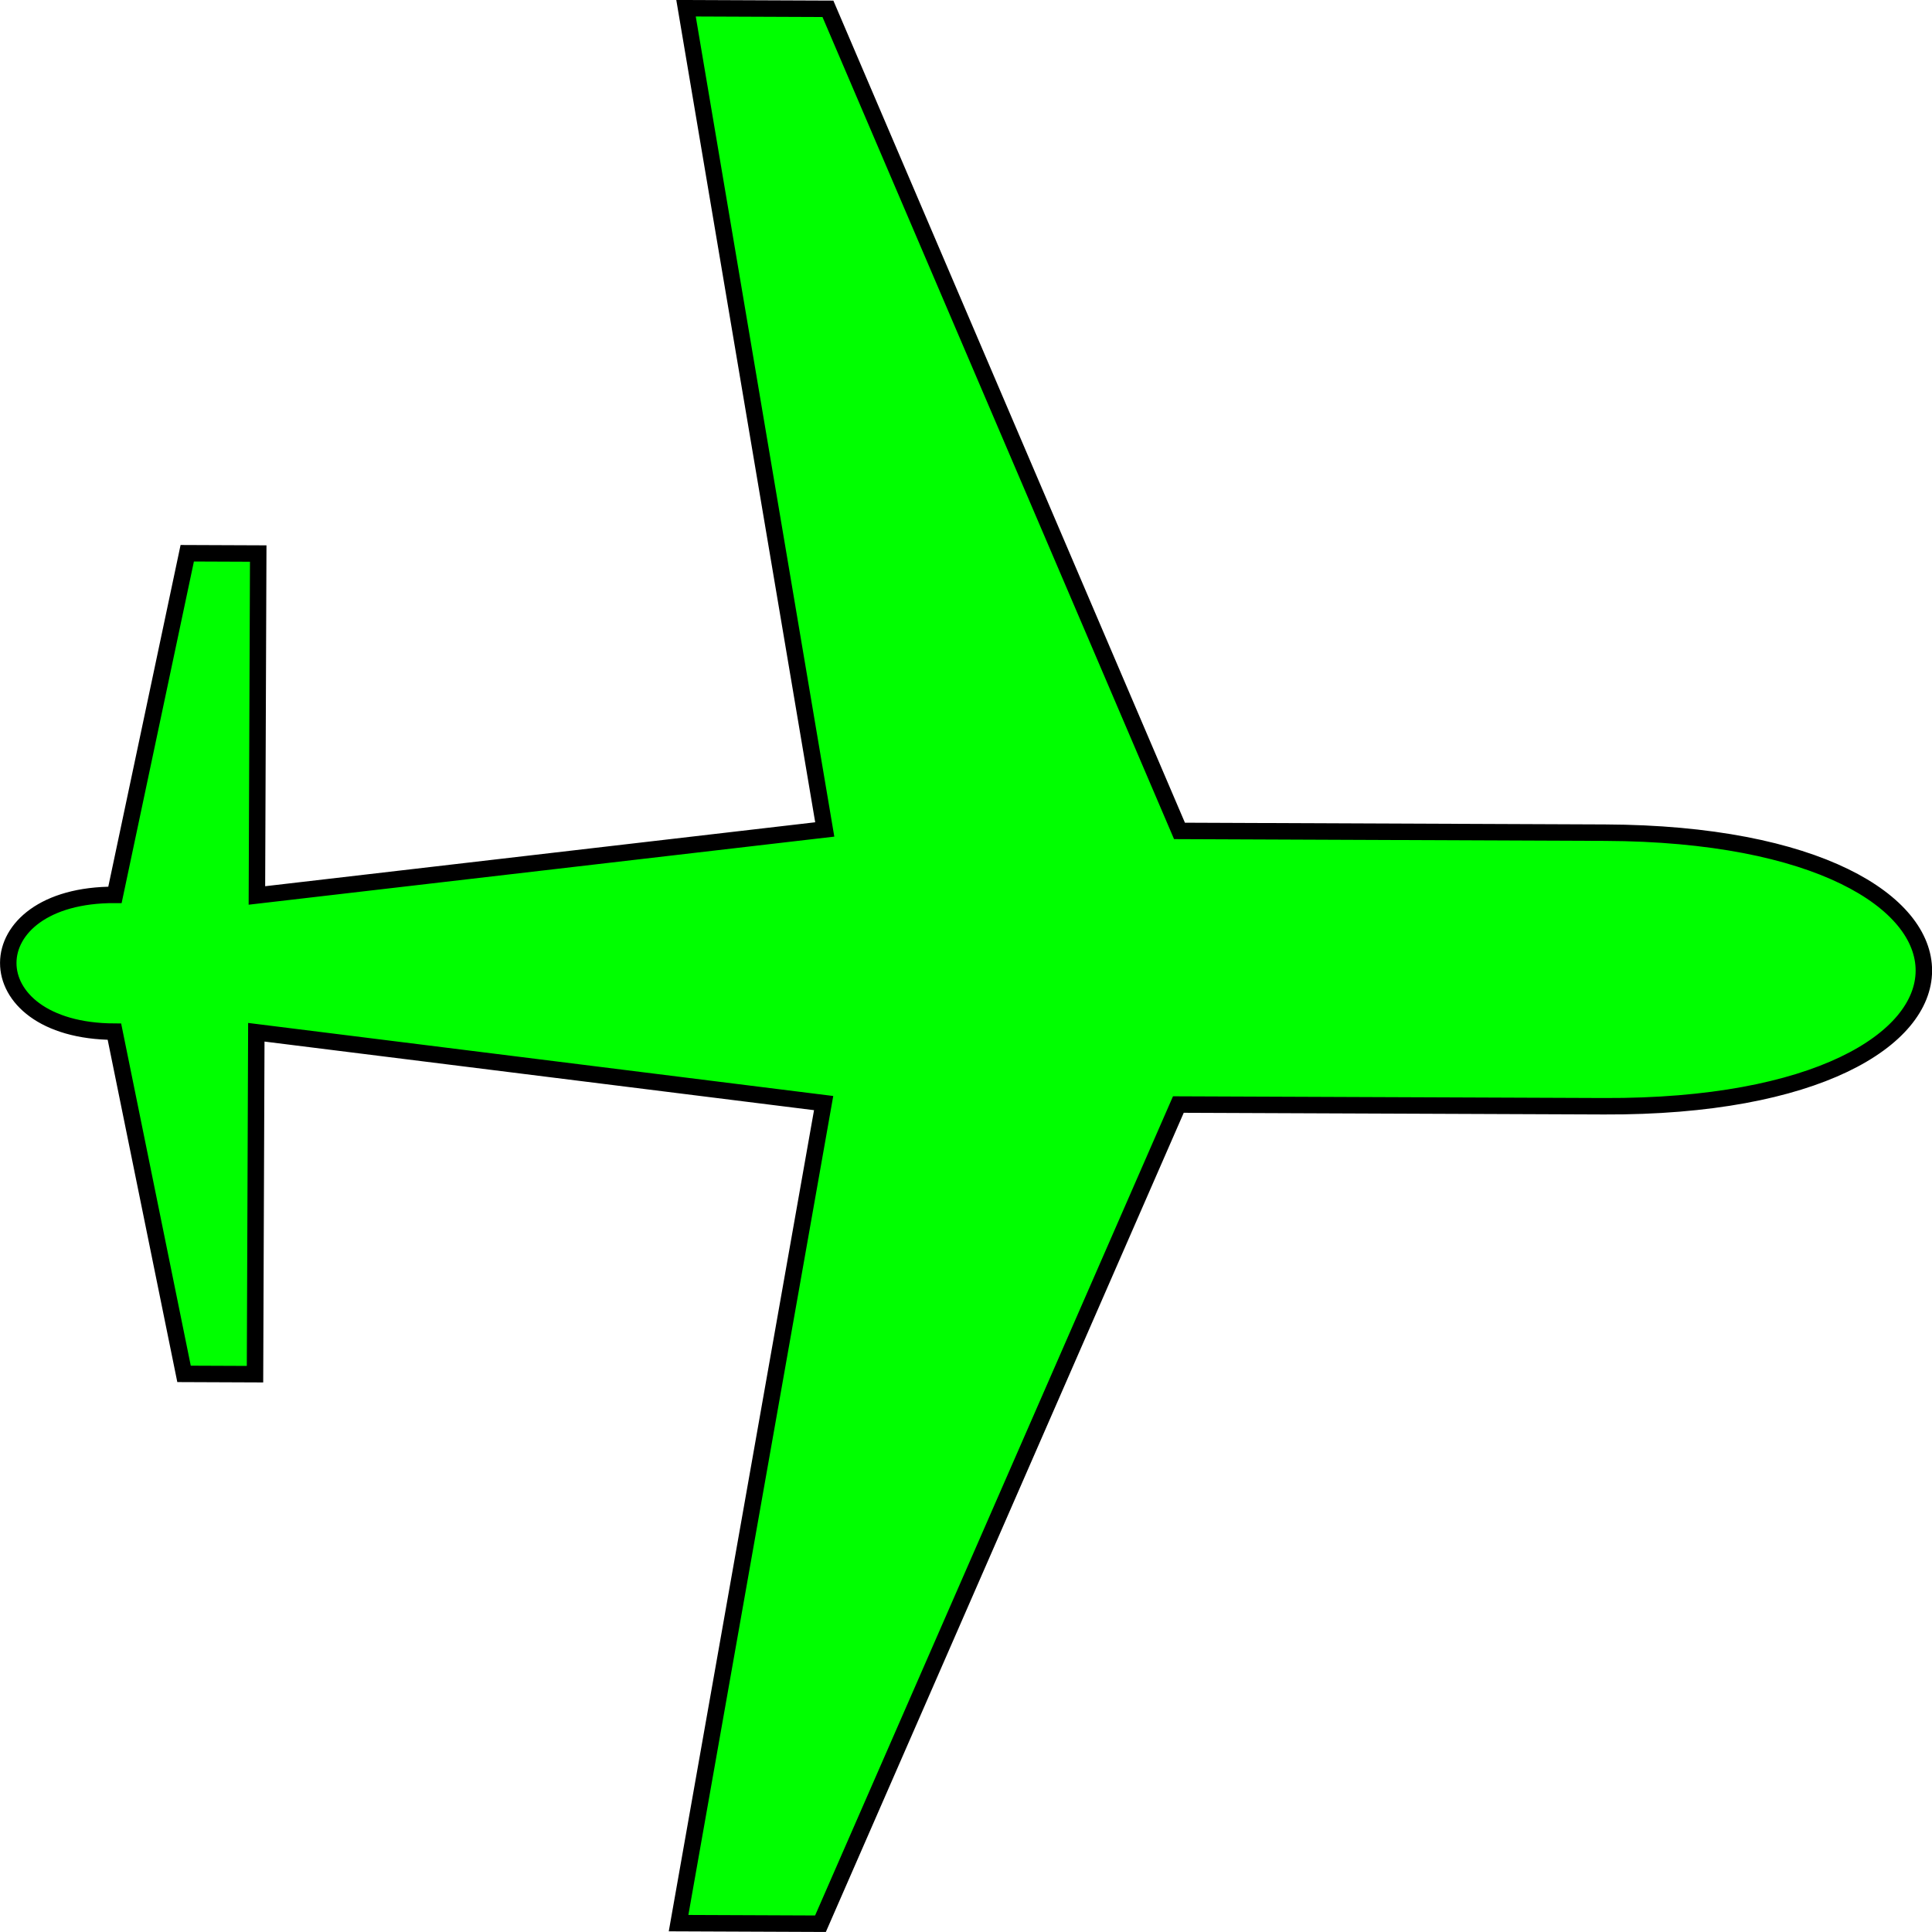 <?xml version="1.0" encoding="UTF-8" standalone="no"?>
<svg
   xmlns:dc="http://purl.org/dc/elements/1.1/"
   xmlns:cc="http://creativecommons.org/ns#"
   xmlns:rdf="http://www.w3.org/1999/02/22-rdf-syntax-ns#"
   xmlns:svg="http://www.w3.org/2000/svg"
   xmlns="http://www.w3.org/2000/svg"
   xmlns:sodipodi="http://sodipodi.sourceforge.net/DTD/sodipodi-0.dtd"
   xmlns:inkscape="http://www.inkscape.org/namespaces/inkscape"
   viewBox="0 0 39.687 39.688"
   height="150"
   width="150"
   version="1.1"
   id="svg4"
   sodipodi:docname="favicon.svg"
   inkscape:export-filename="C:\xampp\htdocs\public\images\favicon.png"
   inkscape:export-xdpi="192"
   inkscape:export-ydpi="192"
   inkscape:version="1.0 (4035a4fb49, 2020-05-01)">
  <defs
     id="defs8" />
  <sodipodi:namedview
     showguides="false"
     inkscape:document-rotation="0"
     pagecolor="#ffffff"
     bordercolor="#666666"
     borderopacity="1"
     objecttolerance="10"
     gridtolerance="10"
     guidetolerance="10"
     inkscape:pageopacity="0"
     inkscape:pageshadow="2"
     inkscape:window-width="1920"
     inkscape:window-height="1147"
     id="namedview6"
     showgrid="false"
     inkscape:zoom="4.6197643"
     inkscape:cx="63.257101"
     inkscape:cy="97.375995"
     inkscape:window-x="1912"
     inkscape:window-y="-8"
     inkscape:window-maximized="1"
     inkscape:current-layer="svg4" />
  <path
     inkscape:export-ydpi="192"
     inkscape:export-xdpi="192"
     d="m 24.206,22.69 -7.352,16.828 -2.915,-0.012 2.98,-16.846 -11.654,-1.455 -0.027,7.024 -1.458,-0.006 -1.43,-7.03 c -2.915,-0.012 -2.904,-2.822 0.011,-2.81 l 1.485,-7.018 1.458,0.006 -0.027,7.024 11.665,-1.356 -2.85,-16.87 2.915,0.012 7.222,16.888 8.744,0.036 c 8.744,0.036 8.723,5.656 -0.022,5.62 z"
     fill="#00ff00"
     stroke="#000000"
     stroke-width="0.338"
     id="path2" />
</svg>
